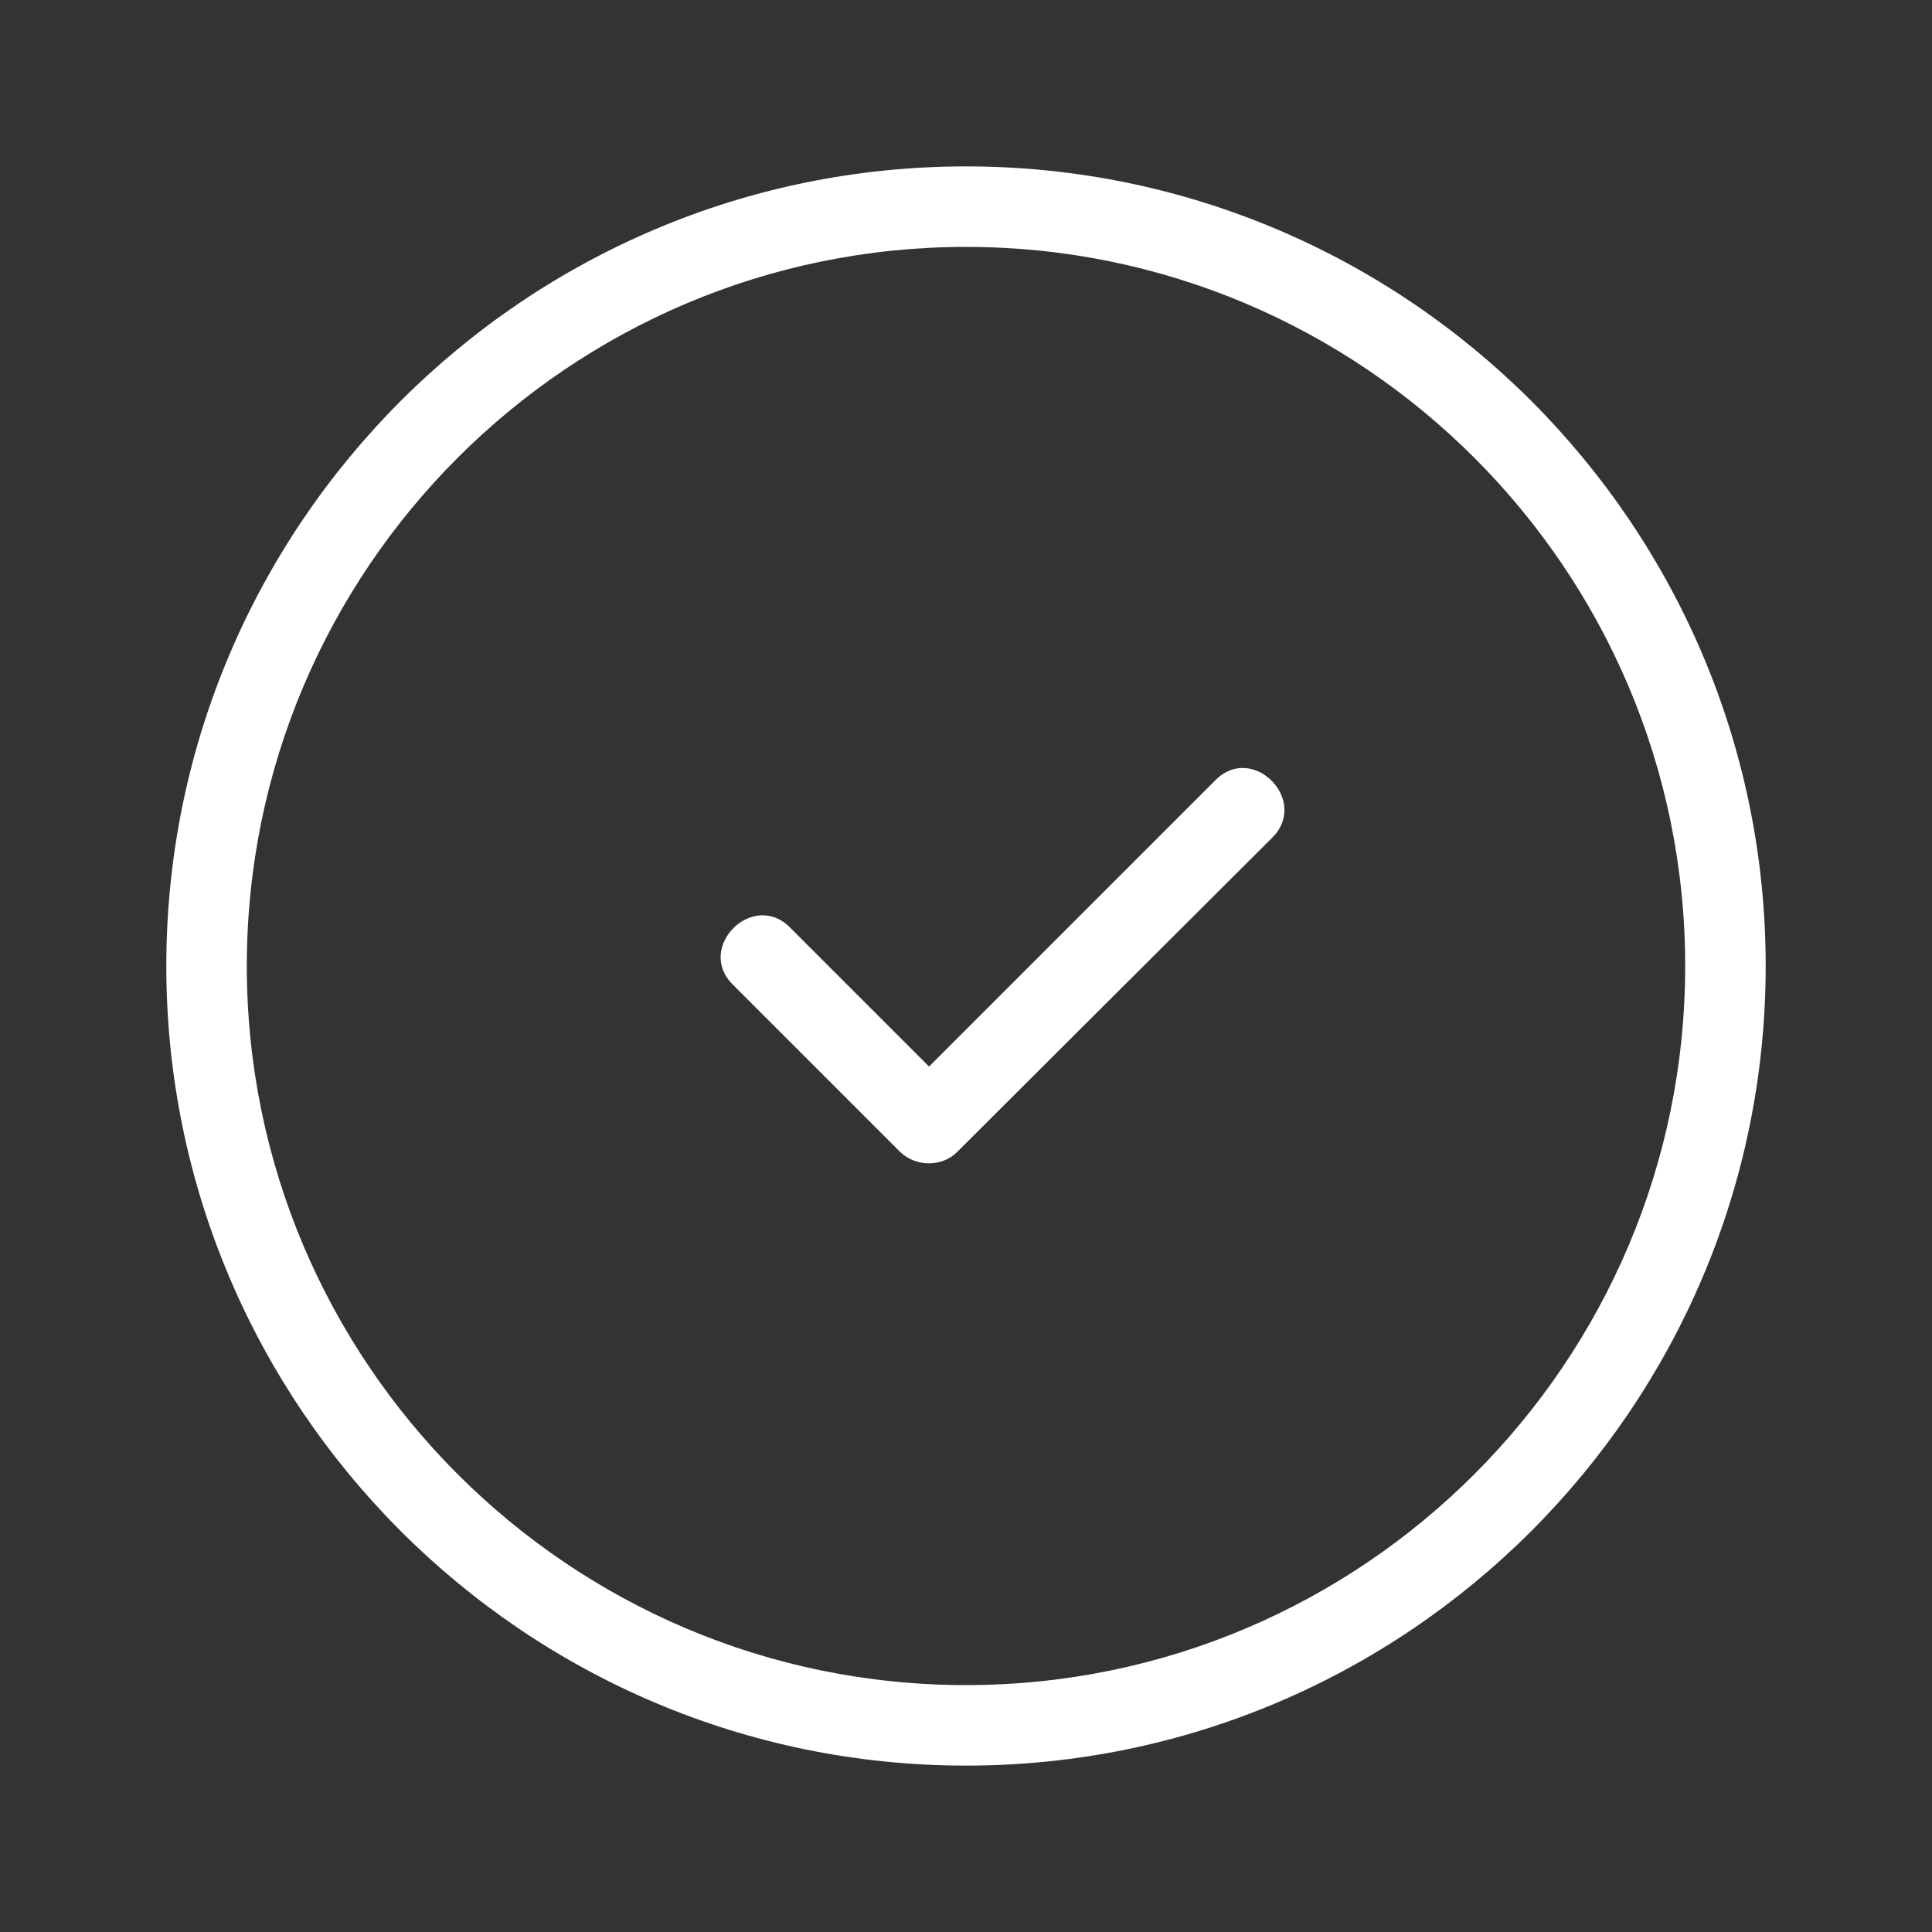 <svg xmlns="http://www.w3.org/2000/svg" fill="#fff" width="32px" height="32px"  viewBox="0 0 24 24"><rect x="0" y="0" width="24" height="24" fill="#333333" stroke="none"/><g>
    <path d="M15.811,10.399c0.45-0.46-0.25-1.17-0.71-0.71l-3.56,3.56c-0.58-0.58-1.16-1.16-1.73-1.73
        c-0.46-0.46-1.17,0.25-0.71,0.71l2.08,2.08c0.2,0.19,0.52,0.19,0.71,0L15.811,10.399z"/>
    <path d="M12,21.933c-5.478,0-9.934-4.456-9.934-9.933S6.522,2.067,12,2.067S21.934,6.523,21.934,12
        S17.478,21.933,12,21.933z M12,3.067c-4.926,0-8.934,4.007-8.934,8.933S7.074,20.933,12,20.933s8.934-4.007,8.934-8.933
        S16.926,3.067,12,3.067z"/>
</g></svg>